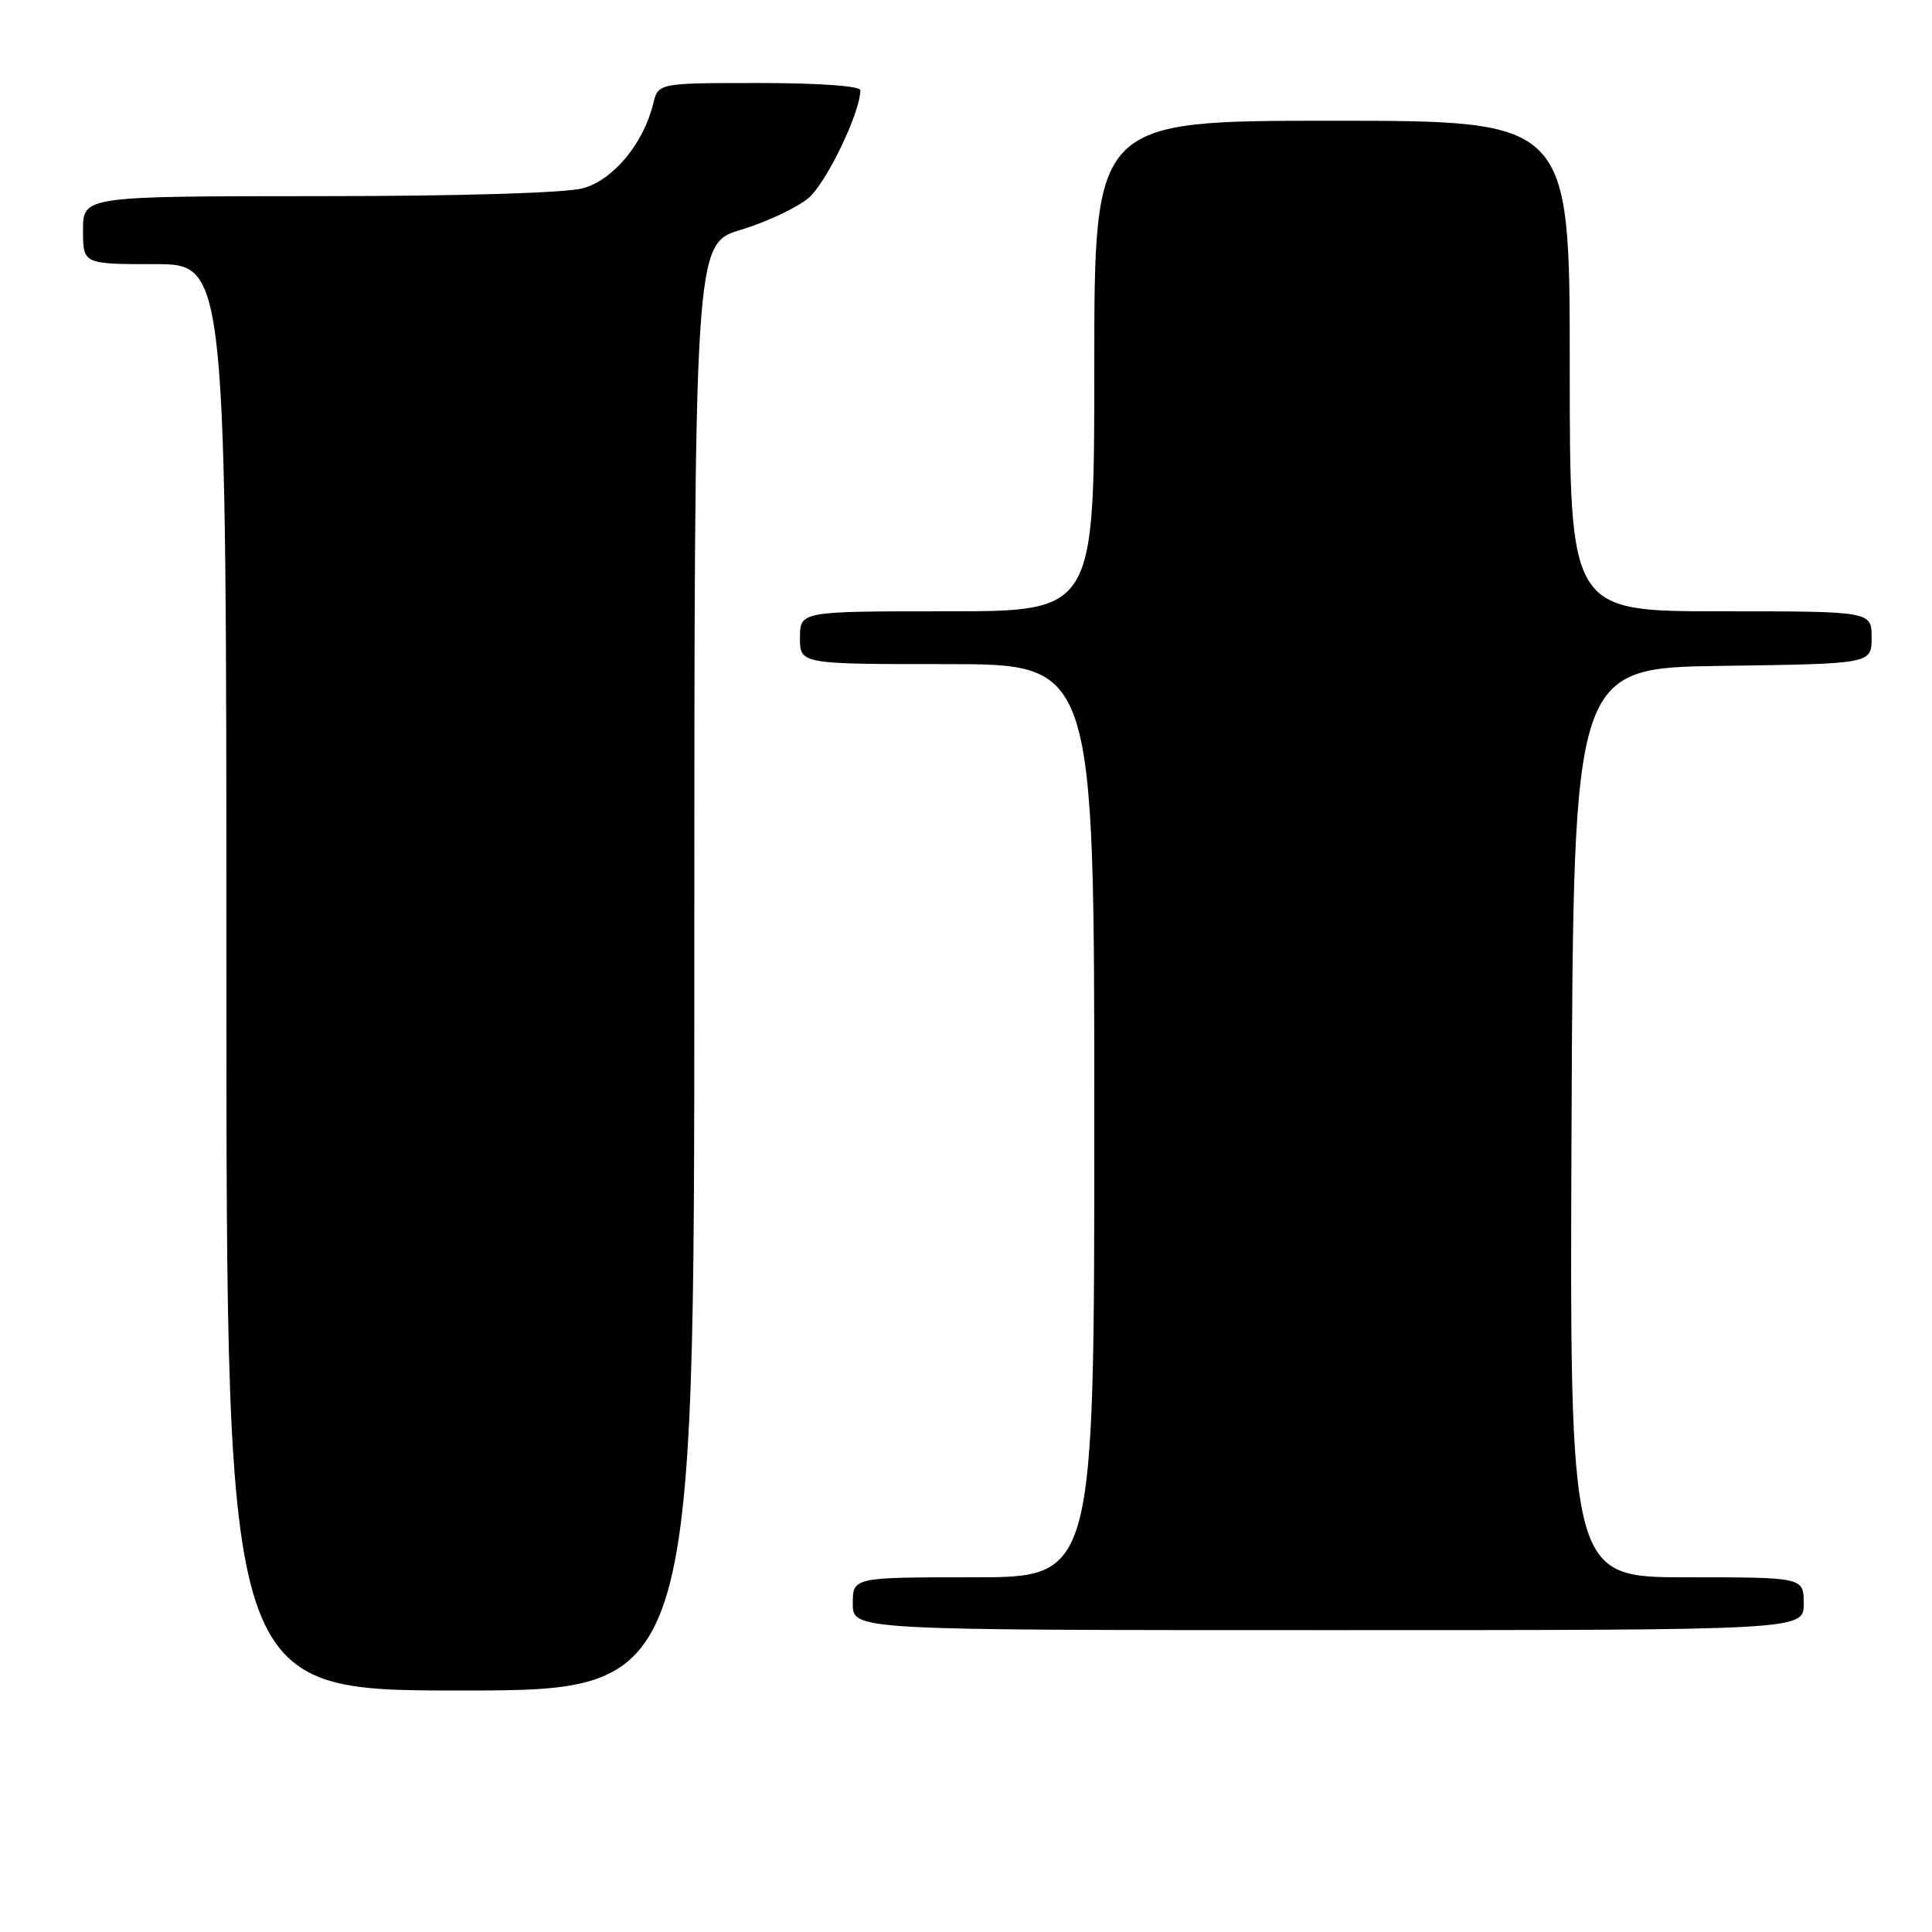 <?xml version="1.0" encoding="UTF-8" standalone="no"?>
<!DOCTYPE svg PUBLIC "-//W3C//DTD SVG 1.1//EN" "http://www.w3.org/Graphics/SVG/1.1/DTD/svg11.dtd" >
<svg xmlns="http://www.w3.org/2000/svg" xmlns:xlink="http://www.w3.org/1999/xlink" version="1.1" viewBox="0 0 256 256">
 <g >
 <path fill="currentColor"
d=" M 92.00 128.16 C 92.00 32.32 92.00 32.32 98.17 30.45 C 101.57 29.42 105.59 27.53 107.12 26.25 C 109.49 24.25 114.00 14.90 114.00 11.96 C 114.00 11.39 108.52 11.00 100.61 11.00 C 87.22 11.00 87.22 11.00 86.55 13.75 C 85.27 19.01 81.27 23.83 77.27 24.94 C 75.02 25.57 60.94 25.99 42.25 25.99 C 11.00 26.00 11.00 26.00 11.00 30.50 C 11.00 35.00 11.00 35.00 20.50 35.00 C 30.00 35.00 30.00 35.00 30.00 129.50 C 30.00 224.00 30.00 224.00 61.00 224.00 C 92.00 224.00 92.00 224.00 92.00 128.16 Z  M 239.00 212.50 C 239.00 209.00 239.00 209.00 223.49 209.00 C 207.98 209.00 207.98 209.00 208.24 148.75 C 208.50 88.50 208.50 88.50 228.25 88.23 C 248.00 87.96 248.00 87.96 248.00 84.48 C 248.00 81.00 248.00 81.00 228.00 81.00 C 208.00 81.00 208.00 81.00 208.00 48.50 C 208.00 16.00 208.00 16.00 176.50 16.00 C 145.00 16.00 145.00 16.00 145.00 48.50 C 145.00 81.00 145.00 81.00 125.50 81.00 C 106.00 81.00 106.00 81.00 106.00 84.50 C 106.00 88.00 106.00 88.00 125.50 88.00 C 145.00 88.00 145.00 88.00 145.00 148.50 C 145.00 209.00 145.00 209.00 129.00 209.00 C 113.00 209.00 113.00 209.00 113.00 212.50 C 113.00 216.00 113.00 216.00 176.00 216.00 C 239.00 216.00 239.00 216.00 239.00 212.50 Z "/>
</g>
</svg>